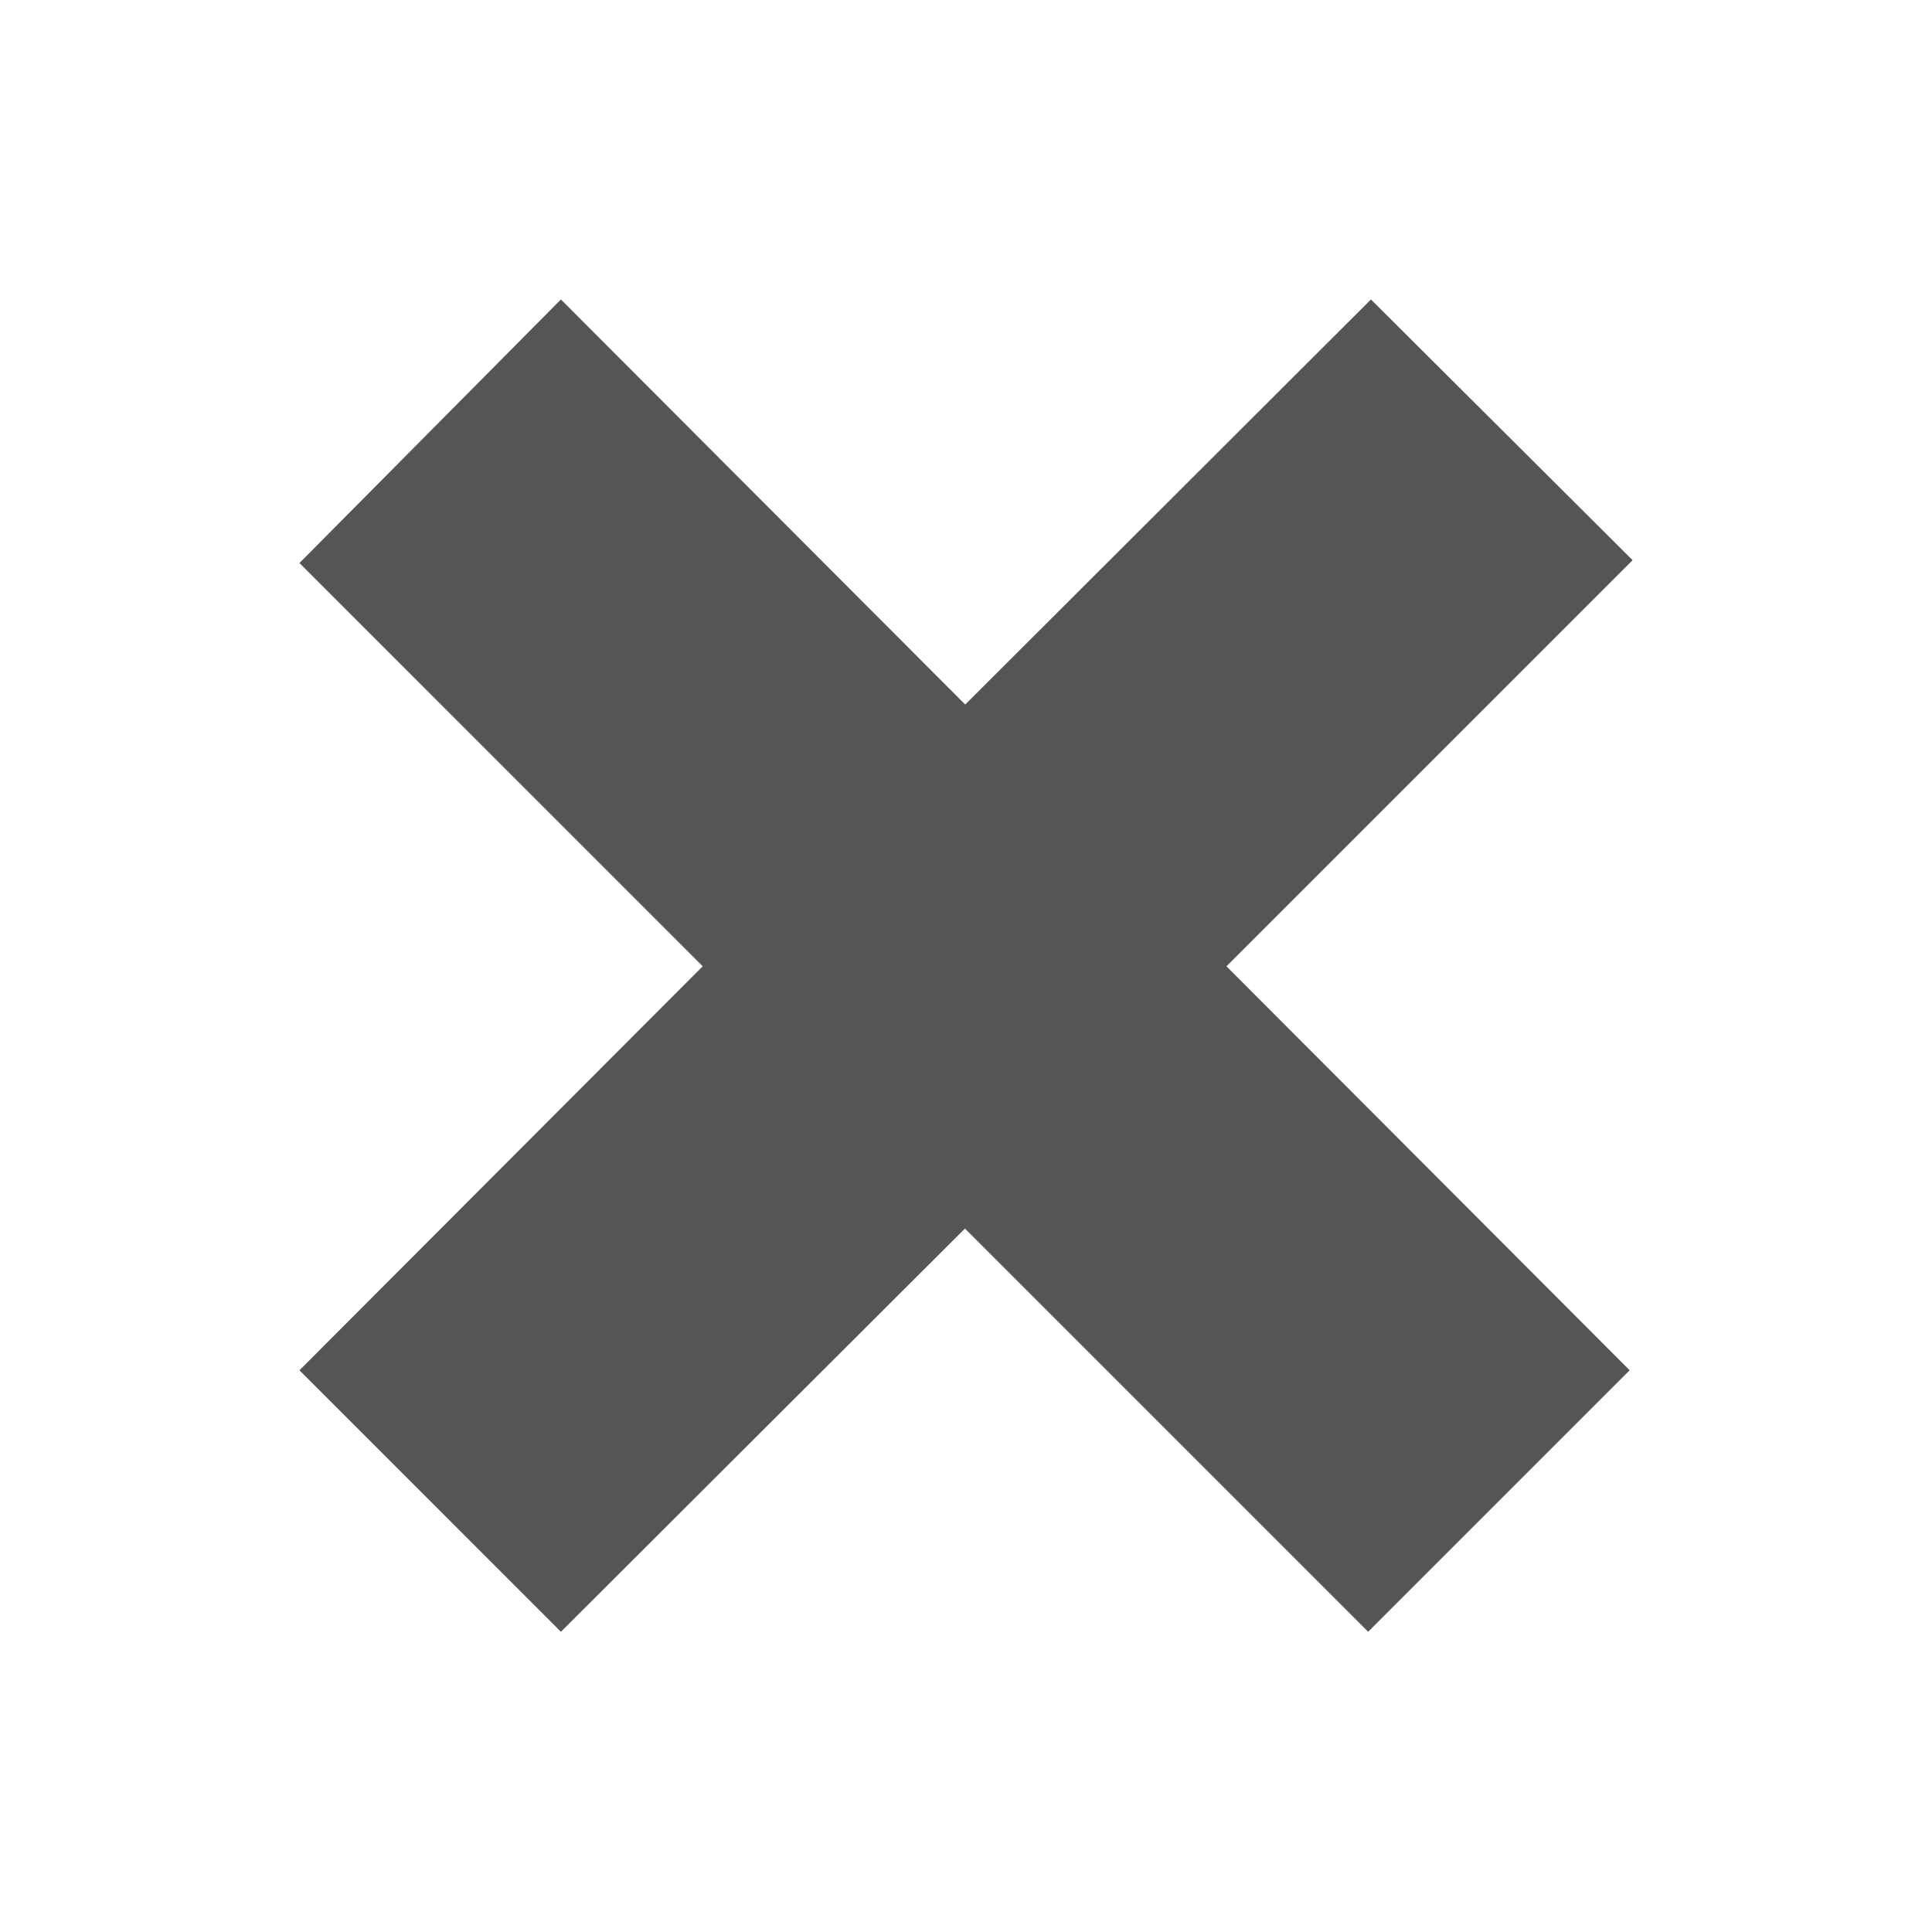 <svg width="600" height="600" viewBox="0 0 600 600" fill="none" xmlns="http://www.w3.org/2000/svg">
	<path
		d="M507.012 173.965L380.884 300.094L506.108 425.555L424.898 506.764L93 174.855L174.199 93.633L299.672 218.883L425.764 93L507.012 173.965ZM93 174.855L174.199 93L506.108 425.555L424.898 506.764L299.672 381.534L174.199 506.764L93 425.555L218.234 300.094L93 174.855Z"
		fill="#555555" />
</svg>